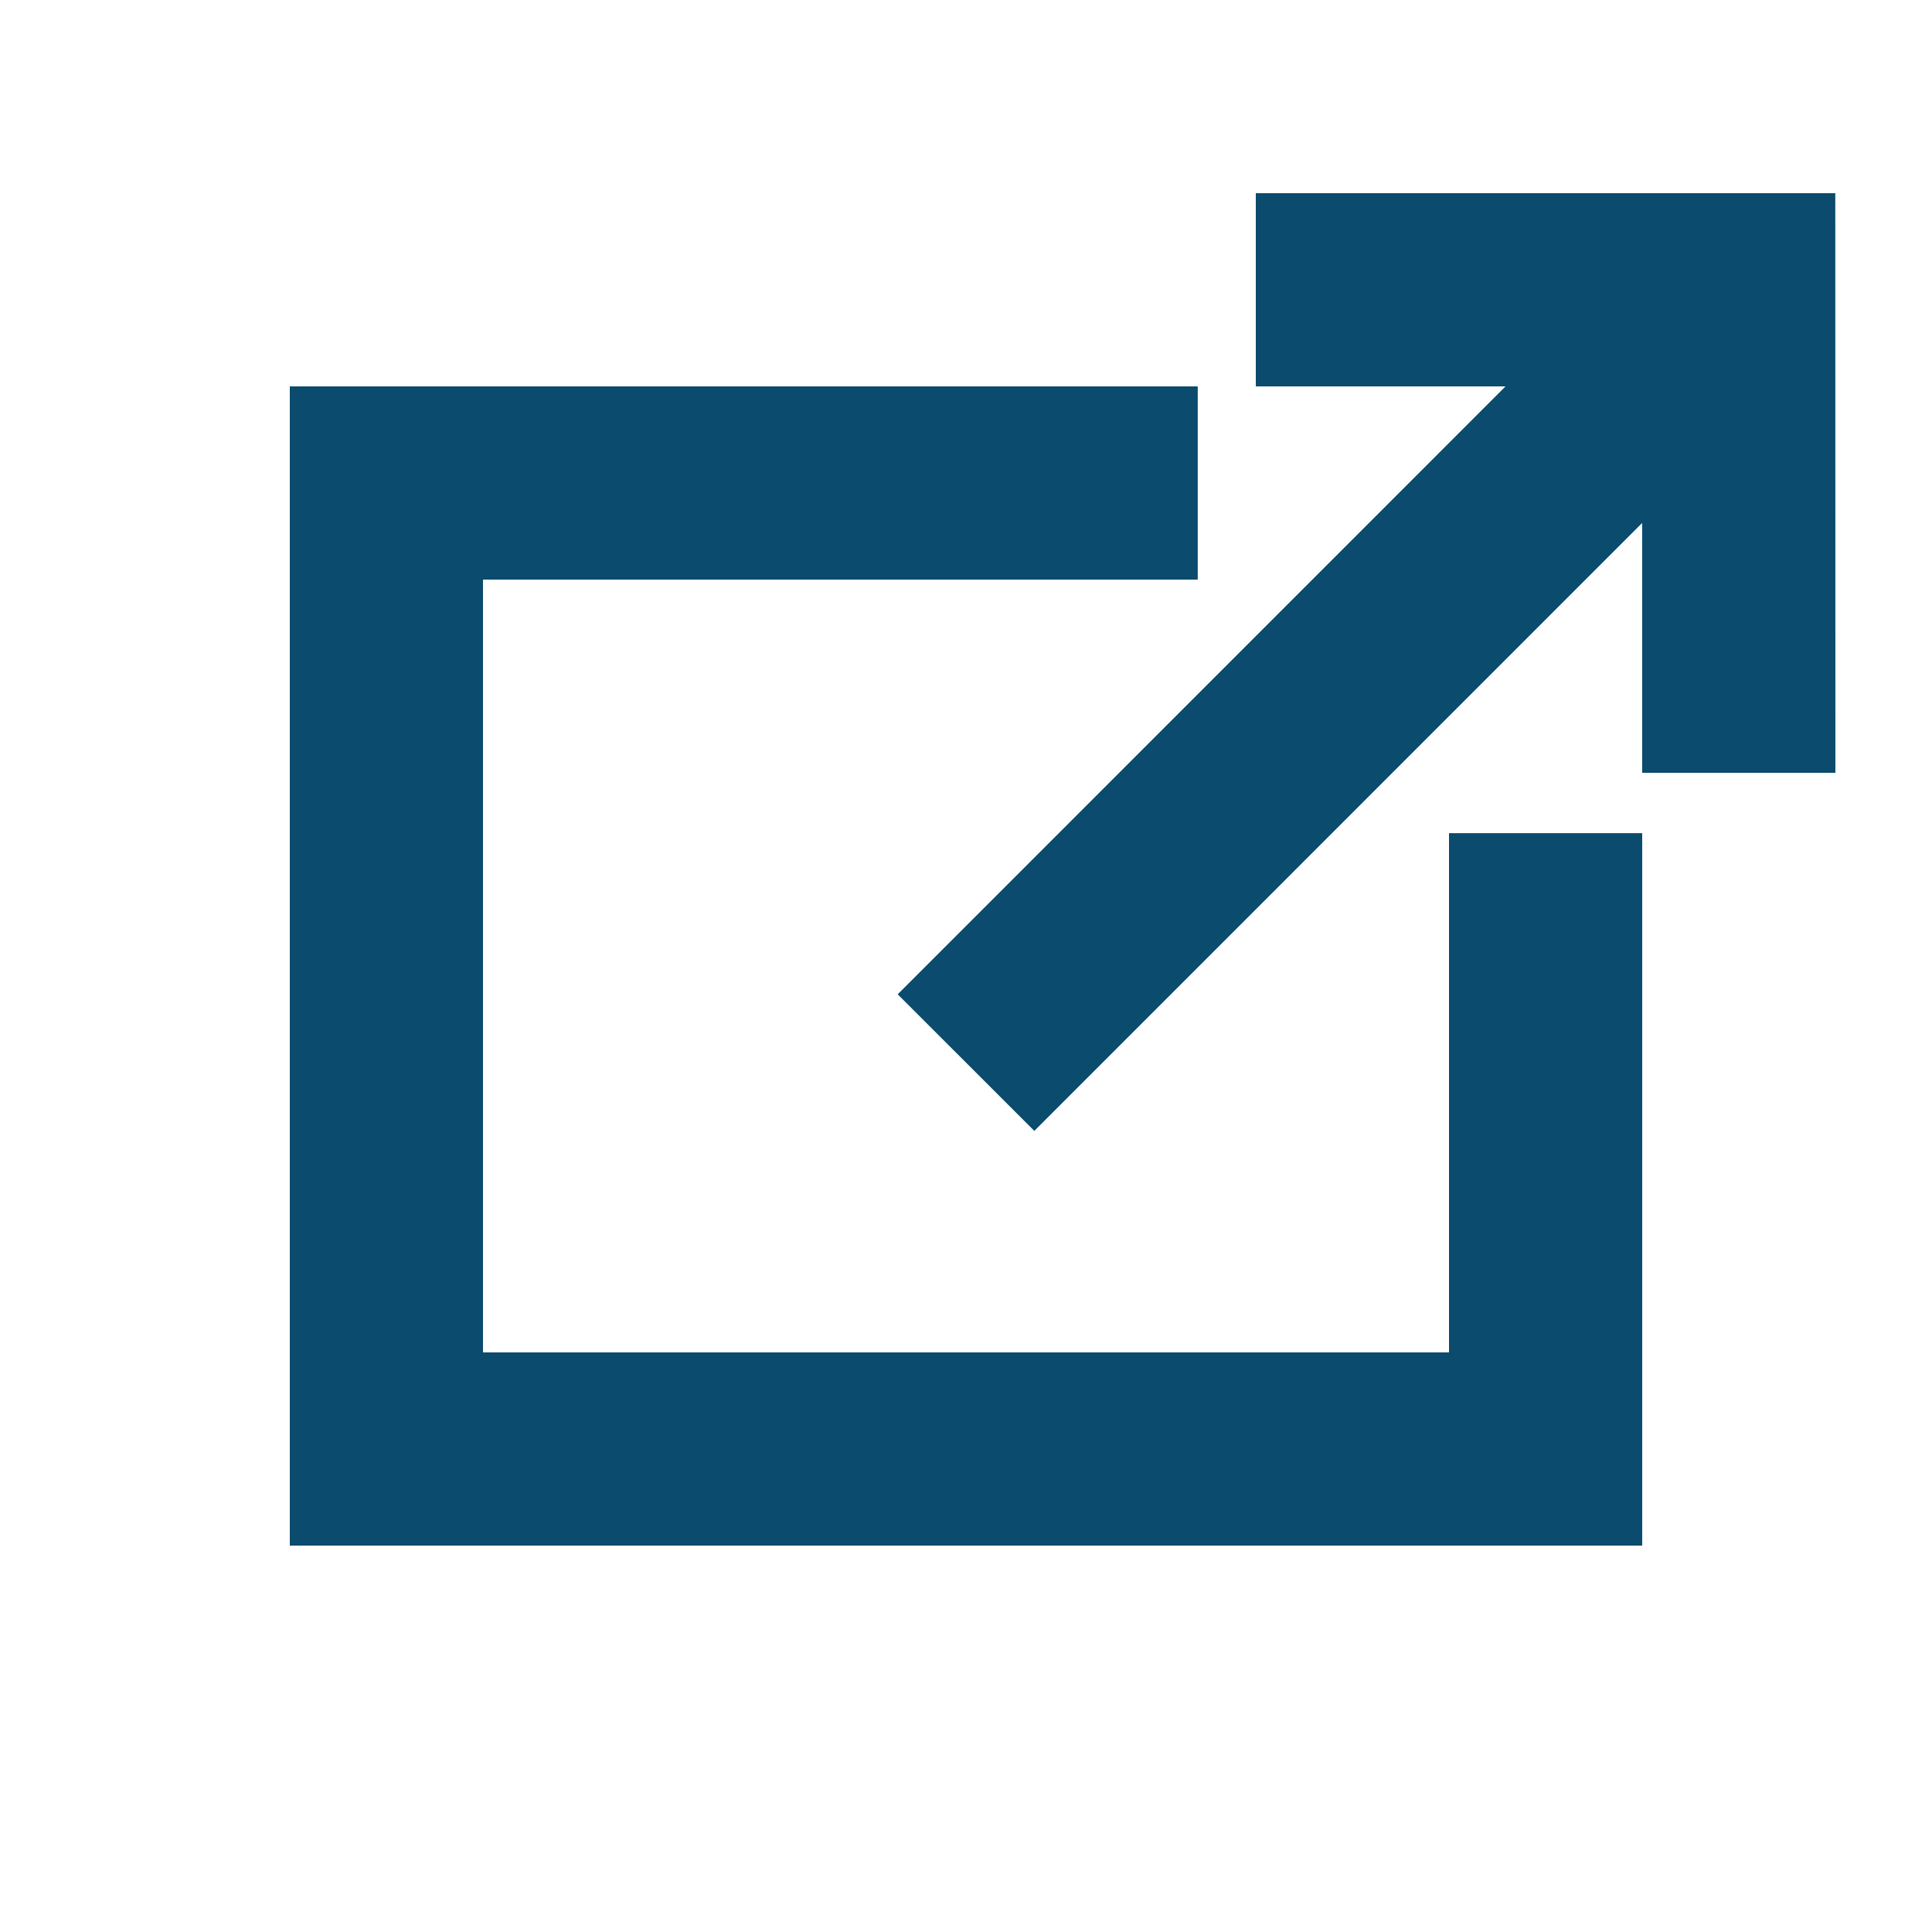 <?xml version="1.0" encoding="utf-8"?>
<!-- Generator: Adobe Illustrator 16.0.4, SVG Export Plug-In . SVG Version: 6.00 Build 0)  -->
<!DOCTYPE svg PUBLIC "-//W3C//DTD SVG 1.1//EN" "http://www.w3.org/Graphics/SVG/1.1/DTD/svg11.dtd">
<svg version="1.1" id="Layer_1" xmlns="http://www.w3.org/2000/svg" xmlns:xlink="http://www.w3.org/1999/xlink" x="0px" y="0px"
	 width="20px" height="20px" viewBox="0 0 20 20" enable-background="new 0 0 20 20" xml:space="preserve">
<g id="corner_20">
	<g>
		<polyline fill="none" stroke="#0A4B6E" stroke-width="2" stroke-miterlimit="10" points="13,3 17.999,3 18,8 		"/>
		<line fill="none" stroke="#0A4B6E" stroke-width="2" stroke-miterlimit="10" x1="10" y1="11" x2="17.999" y2="3"/>
	</g>
	<g id="corner_5">
	</g>
	<polyline fill="none" stroke="#0A4B6E" stroke-width="2" stroke-miterlimit="10" points="16,8.625 16,15 4,15 4,5 12.399,5 	"/>
</g>
</svg>
